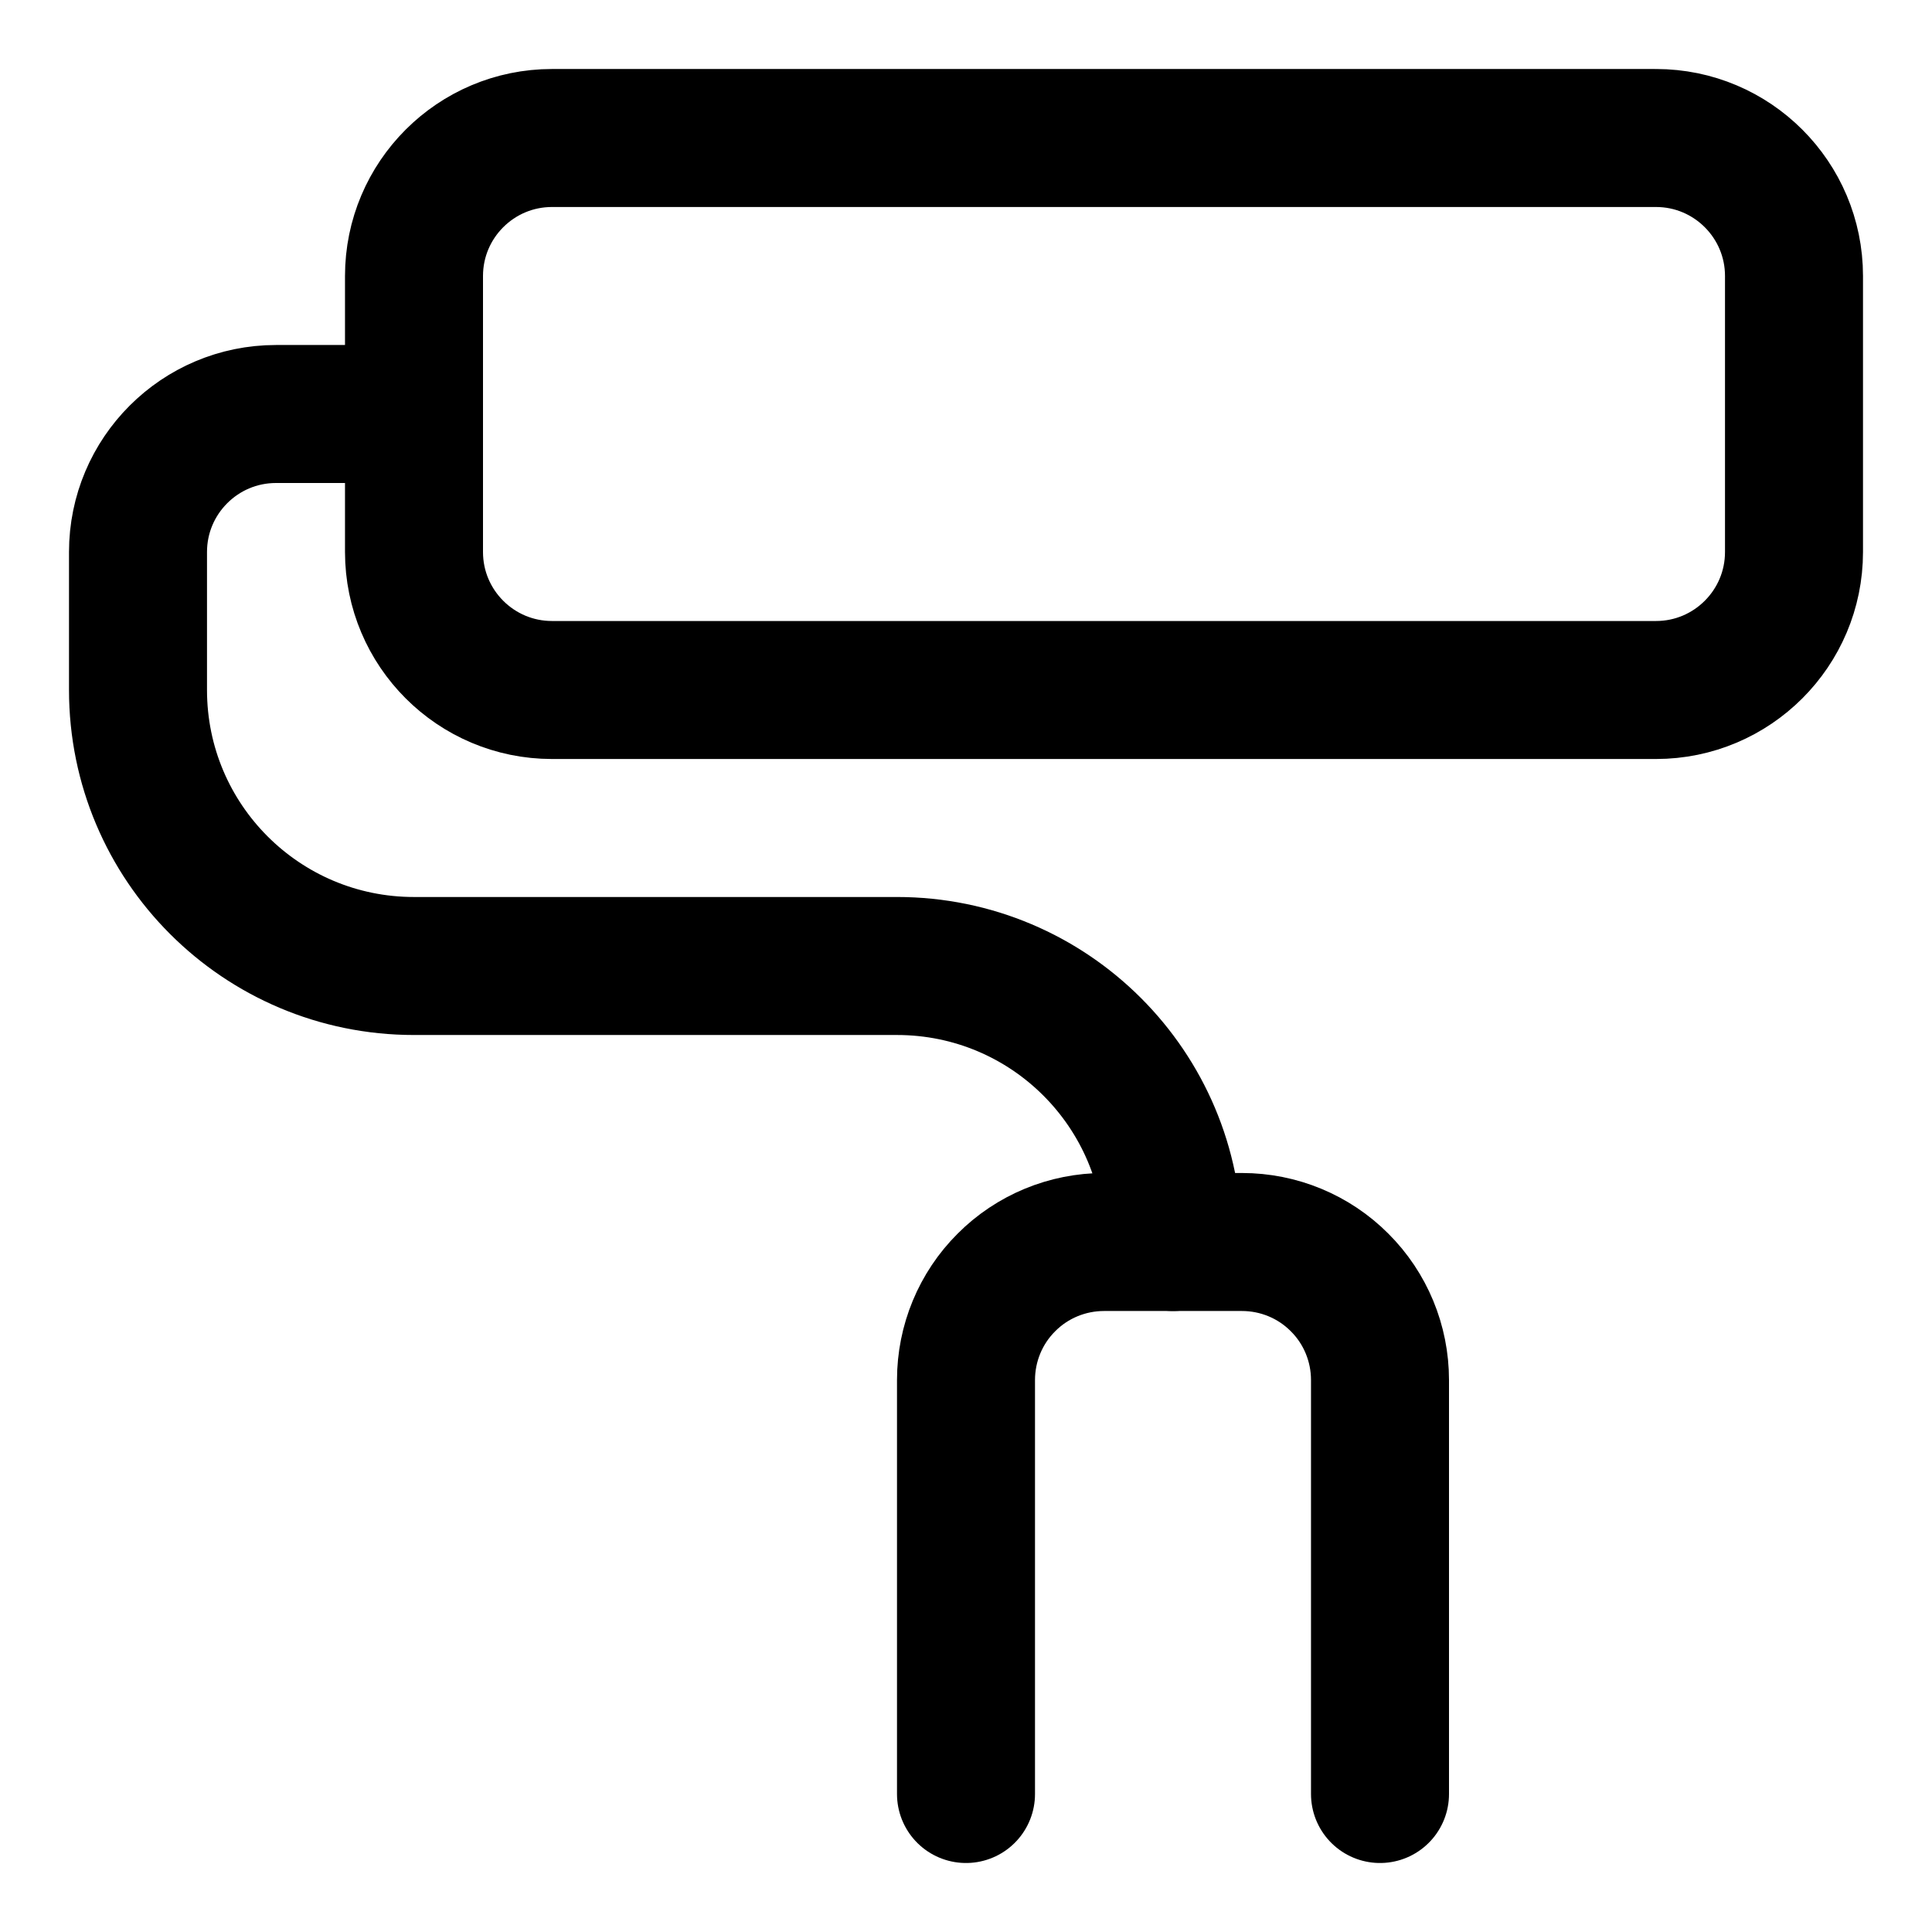 <svg xmlns="http://www.w3.org/2000/svg" fill="none" viewBox="0 0 14 14"><g id="roller-paintbrush--brush-color-colors-design-paint-painting-roller-rolling"><path id="Vector 4617" stroke="#000000" stroke-linecap="round" stroke-linejoin="round" d="M3 3H2c-0.552 0 -1 0.448 -1 1v1c0 1.105 0.895 2 2 2h3.5c1.105 0 2 0.895 2 2v0" stroke-width="1"></path><path id="Vector 4616" stroke="#000000" stroke-linecap="round" stroke-linejoin="round" d="M12 1H4c-0.552 0 -1 0.448 -1 1v2c0 0.552 0.448 1 1 1h8c0.552 0 1 -0.448 1 -1V2c0 -0.552 -0.448 -1 -1 -1Z" stroke-width="1"></path><path id="Vector" stroke="#000000" stroke-linecap="round" stroke-linejoin="round" d="M7 13v-3c0 -0.265 0.105 -0.52 0.293 -0.707C7.48 9.105 7.735 9 8 9h1c0.265 0 0.52 0.105 0.707 0.293C9.895 9.48 10 9.735 10 10v3" stroke-width="1"></path></g></svg>
